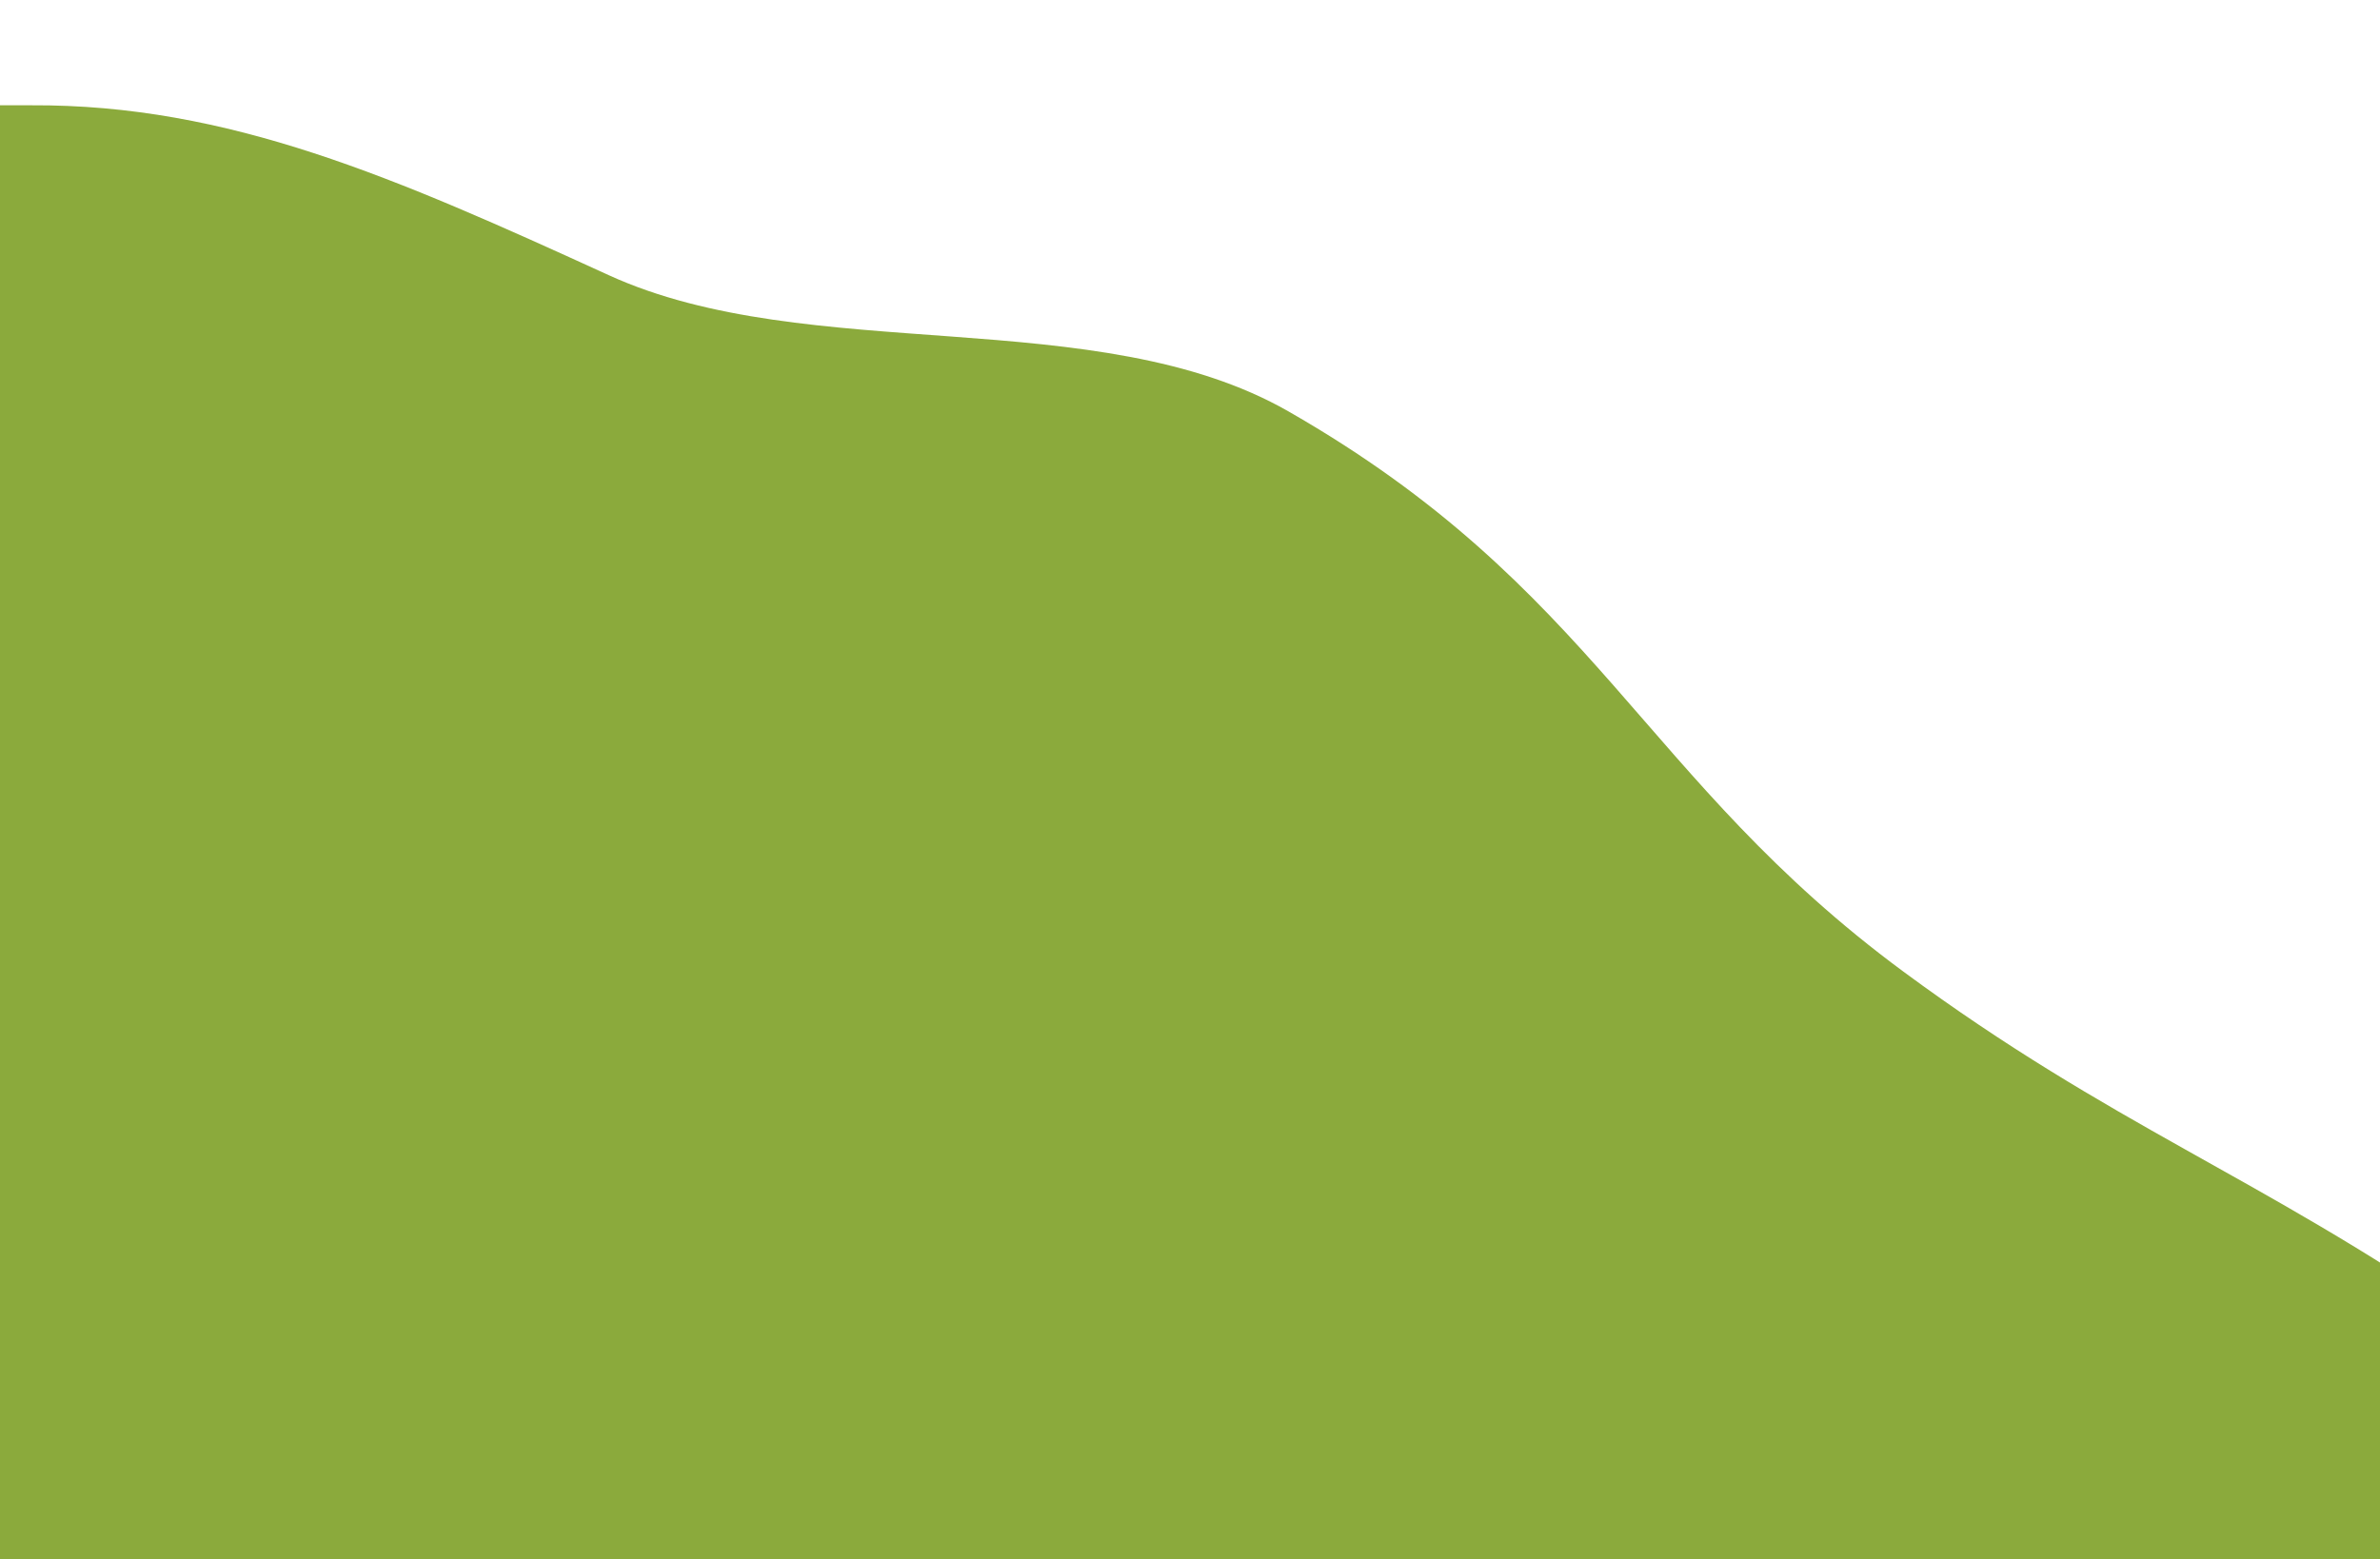 <svg width="1920" height="1258" viewBox="0 0 1920 1258" fill="none" xmlns="http://www.w3.org/2000/svg">
<g filter="url(#filter0_d_2_2325)">
<path d="M39.185 42.04C198.853 41.191 332.739 100.267 505.168 179.081C666.722 252.925 899.535 200.787 1053.67 289.08C1302.07 431.375 1338.82 585.456 1549.67 741.081C1718.27 865.519 1834.97 905.188 2006.17 1023.08C2136.58 1112.89 2219.61 1013.36 2269.67 1163.58C2327.66 1337.61 2213.67 1502.08 1979.67 1533.08C1745.67 1564.08 392.668 1513.08 254.668 1504.58C116.668 1496.08 -263.832 1481.58 -320.332 1332.58C-376.832 1183.58 -362.332 363.08 -362.332 363.08C-362.332 363.08 -185.332 42.262 -58.332 42.08C21.408 41.966 40.248 41.994 39.185 42.04Z" fill="white"/>
</g>
<g filter="url(#filter1_d_2_2325)">
<path d="M8.017 93.96C167.685 93.111 301.571 152.186 474 231.001C635.554 304.845 868.367 252.707 1022.5 341C1270.9 483.295 1307.65 637.376 1518.5 793.001C1687.1 917.439 1803.8 957.108 1975 1075C2105.42 1164.81 2188.44 1065.28 2238.5 1215.5C2296.49 1389.53 2182.5 1554 1948.5 1585C1714.5 1616 361.5 1565 223.5 1556.5C85.5 1548 -295 1533.5 -351.5 1384.5C-408 1235.5 -393.5 415 -393.5 415C-393.5 415 -216.5 94.182 -89.5 94C-9.76 93.886 9.08 93.914 8.017 93.96Z" fill="#8BAA3C"/>
</g>
<defs>
<filter id="filter0_d_2_2325" x="-388" y="0" width="2728.59" height="1580.97" filterUnits="userSpaceOnUse" color-interpolation-filters="sRGB">
<feFlood flood-opacity="0" result="BackgroundImageFix"/>
<feColorMatrix in="SourceAlpha" type="matrix" values="0 0 0 0 0 0 0 0 0 0 0 0 0 0 0 0 0 0 127 0" result="hardAlpha"/>
<feOffset dx="16" dy="-2"/>
<feGaussianBlur stdDeviation="20"/>
<feComposite in2="hardAlpha" operator="out"/>
<feColorMatrix type="matrix" values="0 0 0 0 0 0 0 0 0 0 0 0 0 0 0 0 0 0 0.11 0"/>
<feBlend mode="normal" in2="BackgroundImageFix" result="effect1_dropShadow_2_2325"/>
<feBlend mode="normal" in="SourceGraphic" in2="effect1_dropShadow_2_2325" result="shape"/>
</filter>
<filter id="filter1_d_2_2325" x="-410.168" y="52.92" width="2712.59" height="1564.97" filterUnits="userSpaceOnUse" color-interpolation-filters="sRGB">
<feFlood flood-opacity="0" result="BackgroundImageFix"/>
<feColorMatrix in="SourceAlpha" type="matrix" values="0 0 0 0 0 0 0 0 0 0 0 0 0 0 0 0 0 0 127 0" result="hardAlpha"/>
<feOffset dx="17" dy="-9"/>
<feGaussianBlur stdDeviation="16"/>
<feComposite in2="hardAlpha" operator="out"/>
<feColorMatrix type="matrix" values="0 0 0 0 0.161 0 0 0 0 0.184 0 0 0 0 0.231 0 0 0 0.25 0"/>
<feBlend mode="normal" in2="BackgroundImageFix" result="effect1_dropShadow_2_2325"/>
<feBlend mode="normal" in="SourceGraphic" in2="effect1_dropShadow_2_2325" result="shape"/>
</filter>
</defs>
</svg>
